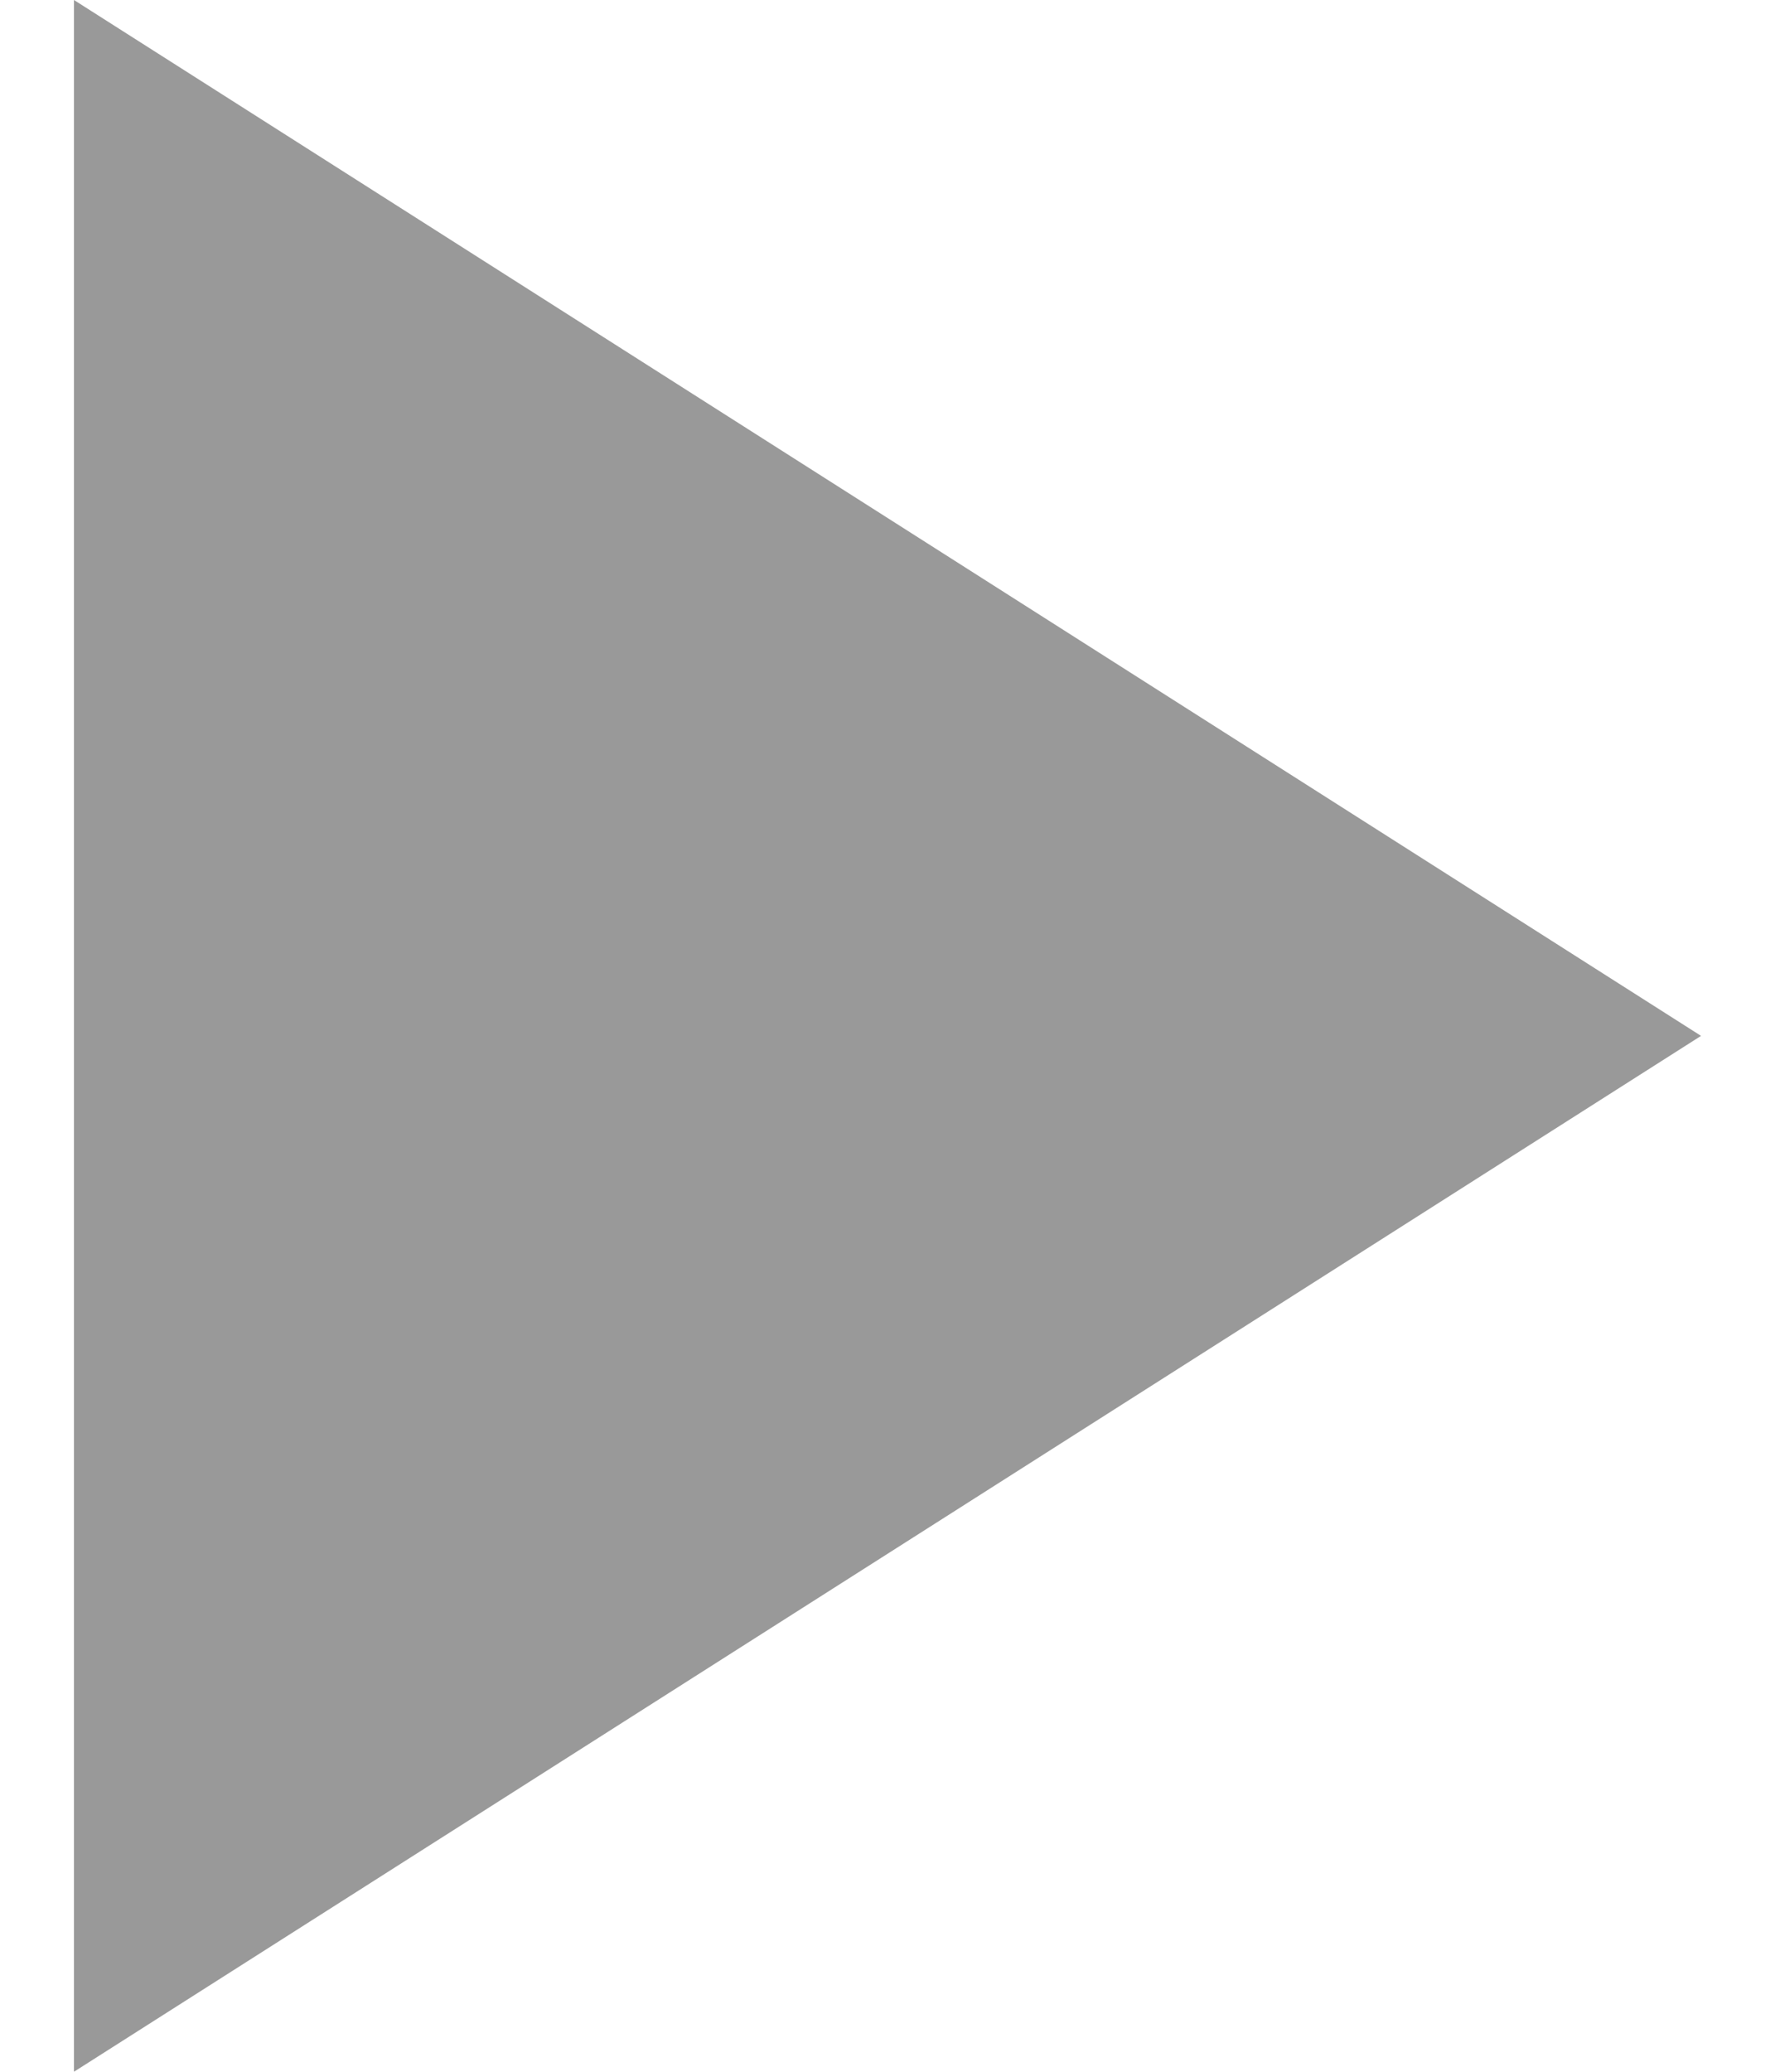 <?xml version="1.0" encoding="UTF-8"?>
<svg width="12px" height="14px" viewBox="0 0 11 14" version="1.1" xmlns="http://www.w3.org/2000/svg" xmlns:xlink="http://www.w3.org/1999/xlink">
    <!-- Generator: Sketch 55.2 (78181) - https://sketchapp.com -->
    <title>ic_play_arrow</title>
    <desc>Created with Sketch.</desc>
    <g id="Material-Design-Icons" stroke="none" stroke-width="1" fill="none" fill-rule="evenodd" opacity="0.4">
        <g id="AV" transform="translate(-296, -245)">
            <g id="AV/ic_play_arrow" transform="translate(288, 240)">
                <g id="ic_play_arrow">
                    <polygon id="Bounds" points="0 0 24 0 24 24 0 24"></polygon>
                    <polygon id="Icon" fill="#000000" points="8 5 8 19 19 12"></polygon>
                </g>
            </g>
        </g>

    </g>
</svg>